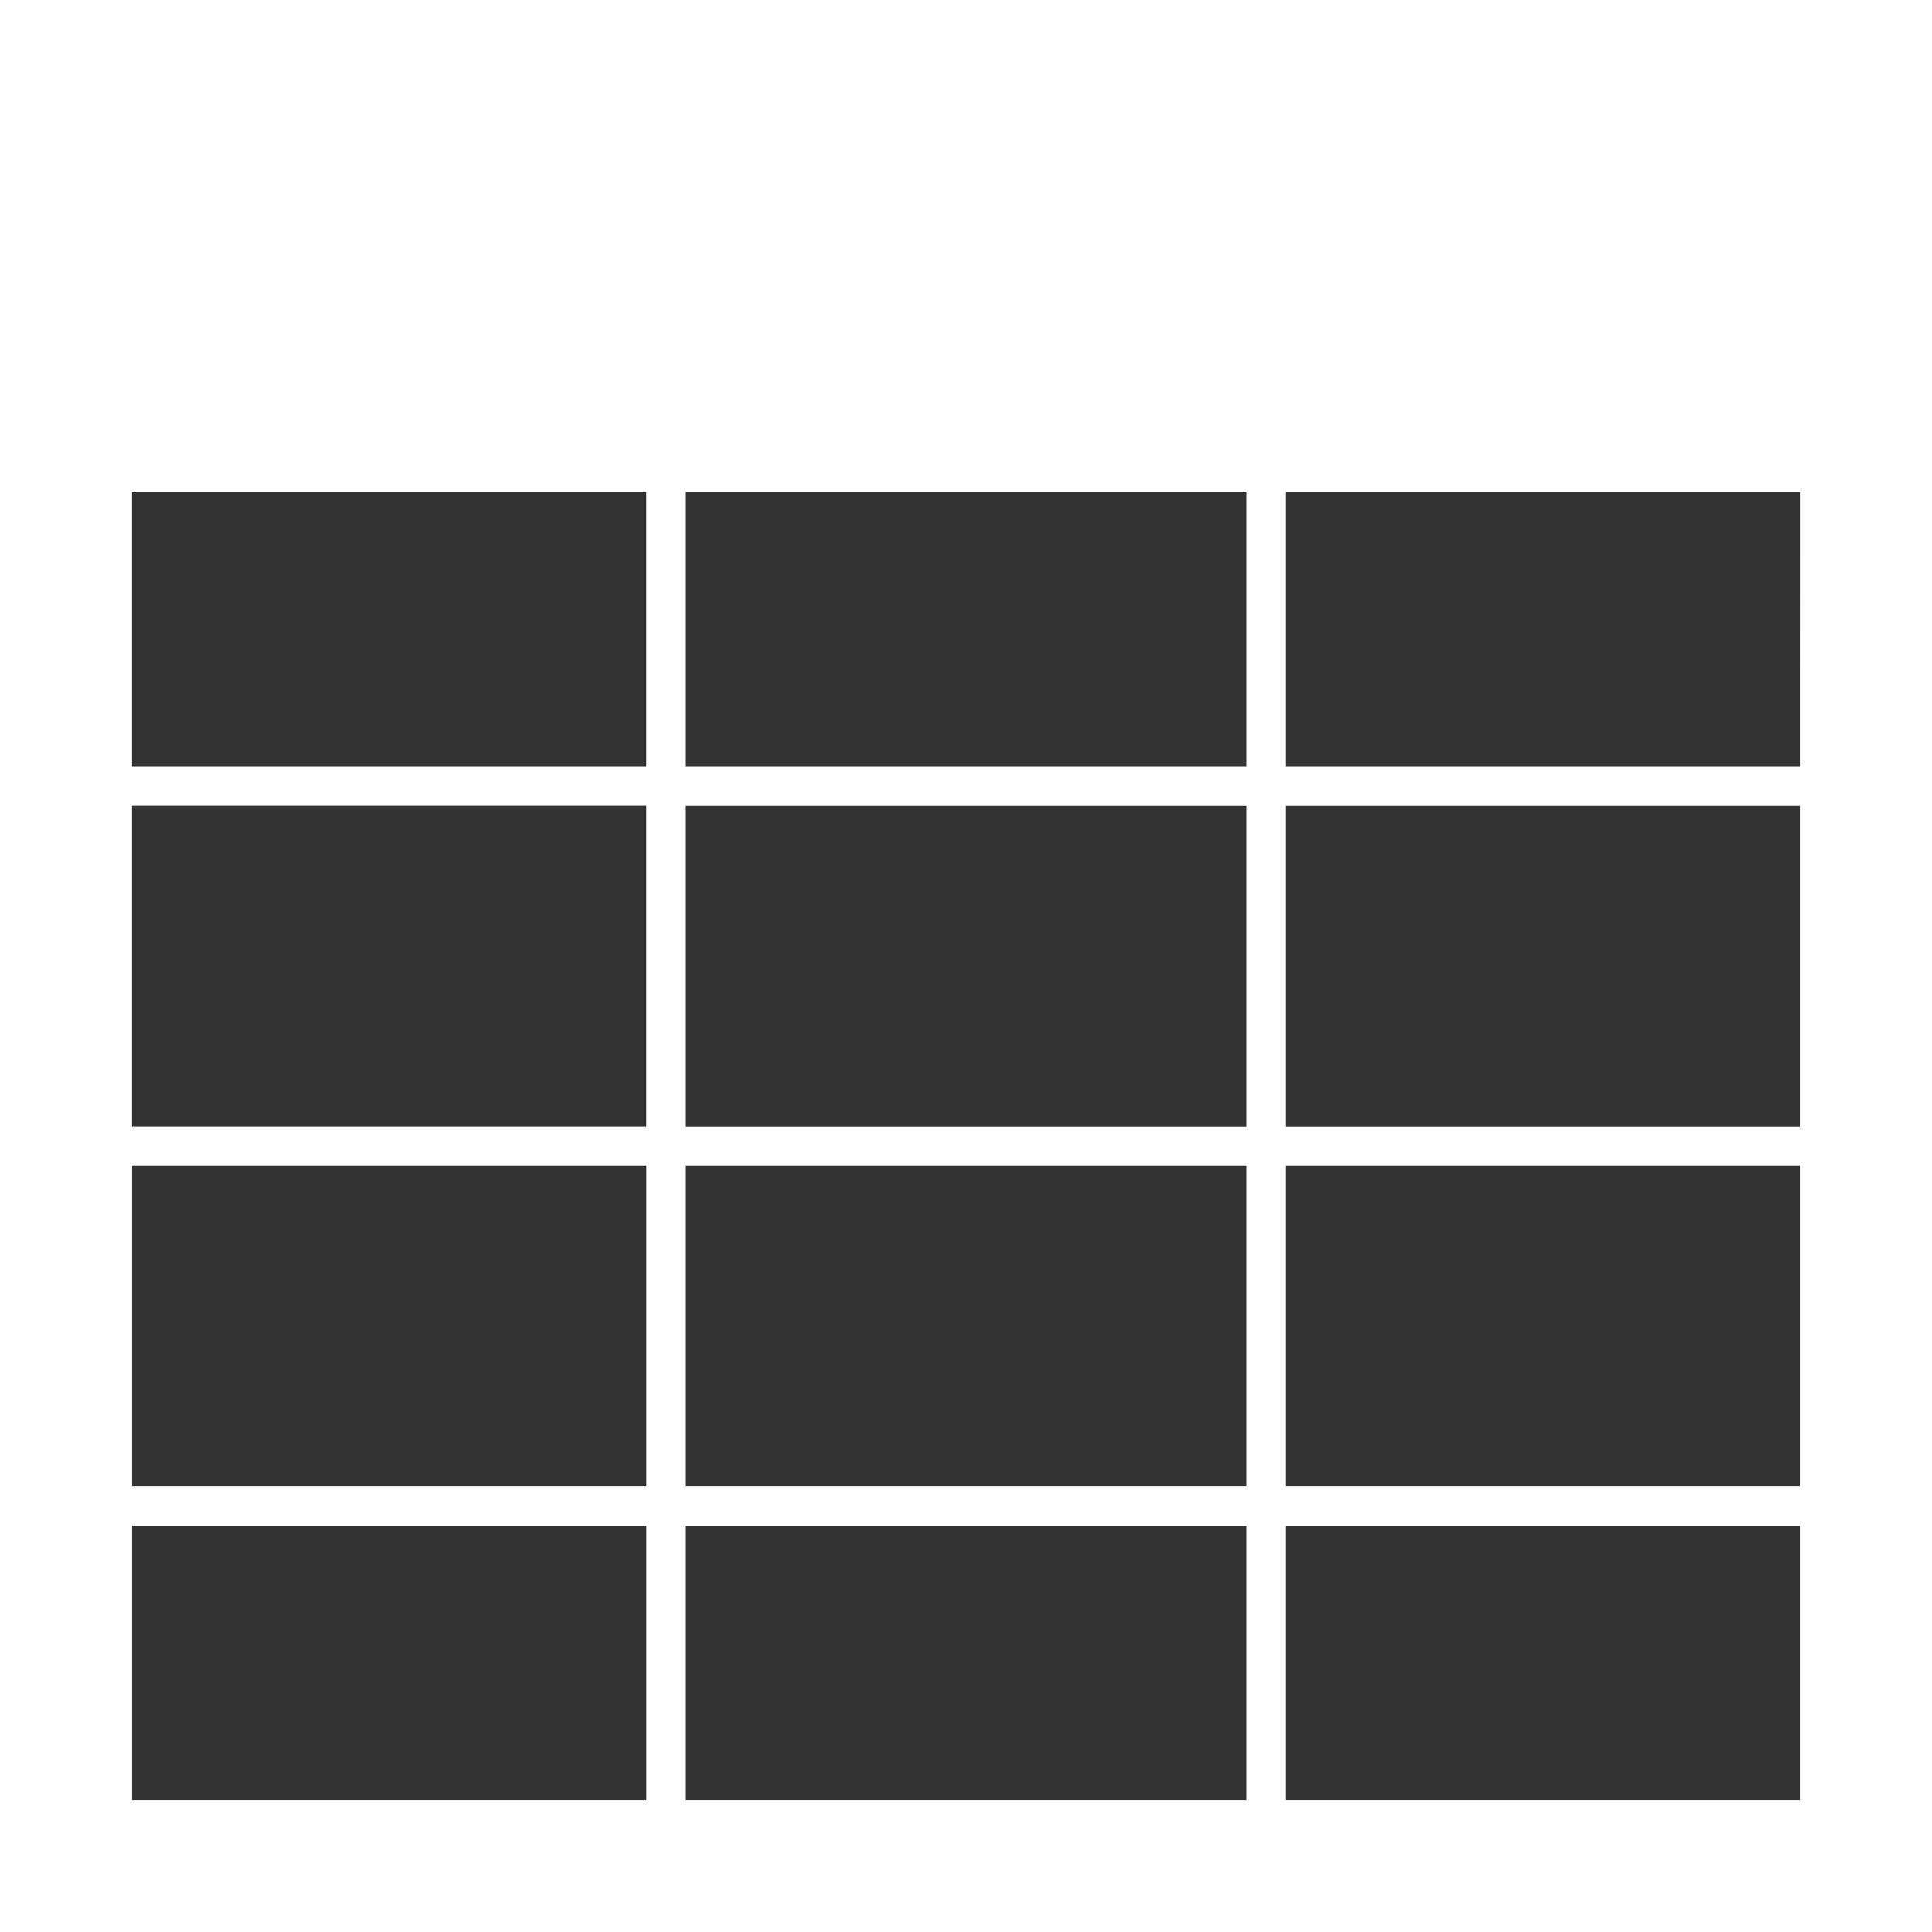 <?xml version="1.0" encoding="utf-8"?>
<!-- Generator: Adobe Illustrator 17.0.0, SVG Export Plug-In . SVG Version: 6.00 Build 0)  -->
<!DOCTYPE svg PUBLIC "-//W3C//DTD SVG 1.1//EN" "http://www.w3.org/Graphics/SVG/1.1/DTD/svg11.dtd">
<svg version="1.1" id="Layer_1" xmlns="http://www.w3.org/2000/svg" xmlns:xlink="http://www.w3.org/1999/xlink" x="0px" y="0px"
	 width="24px" height="24px" viewBox="0 0 24 24" enable-background="new 0 0 24 24" xml:space="preserve">
<rect x="0" y="0" width="24" height="24" fill="#333333" stroke="none"/>
<path fill="#FFFFFF" d="M0,0v24h24V0H0z M22.359,9.519h-6.387V6.113h0.575h5.813L22.359,9.519L22.359,9.519z M15.48,13.994H8.52
	V10.01h6.96V13.994z M8.52,9.519V6.113h0.573h5.813h0.574v3.406H8.52z M7.453,6.113h0.575v3.406H1.64V6.113H7.453z M8.028,10.009
	v3.984H1.64v-3.984H8.028z M1.641,14.484h6.388v3.978H1.641V14.484z M8.52,14.484h6.96v3.978H8.52V14.484z M15.972,14.484h6.387
	v3.978h-6.387V14.484z M15.972,13.994V10.01h6.387v3.984H15.972z M1.641,22.359v-3.403h6.388v3.403H1.641z M8.52,22.359v-3.403h6.96
	v3.403H8.52z M15.972,18.956h6.387v3.403h-6.387V18.956z"/>
</svg>
